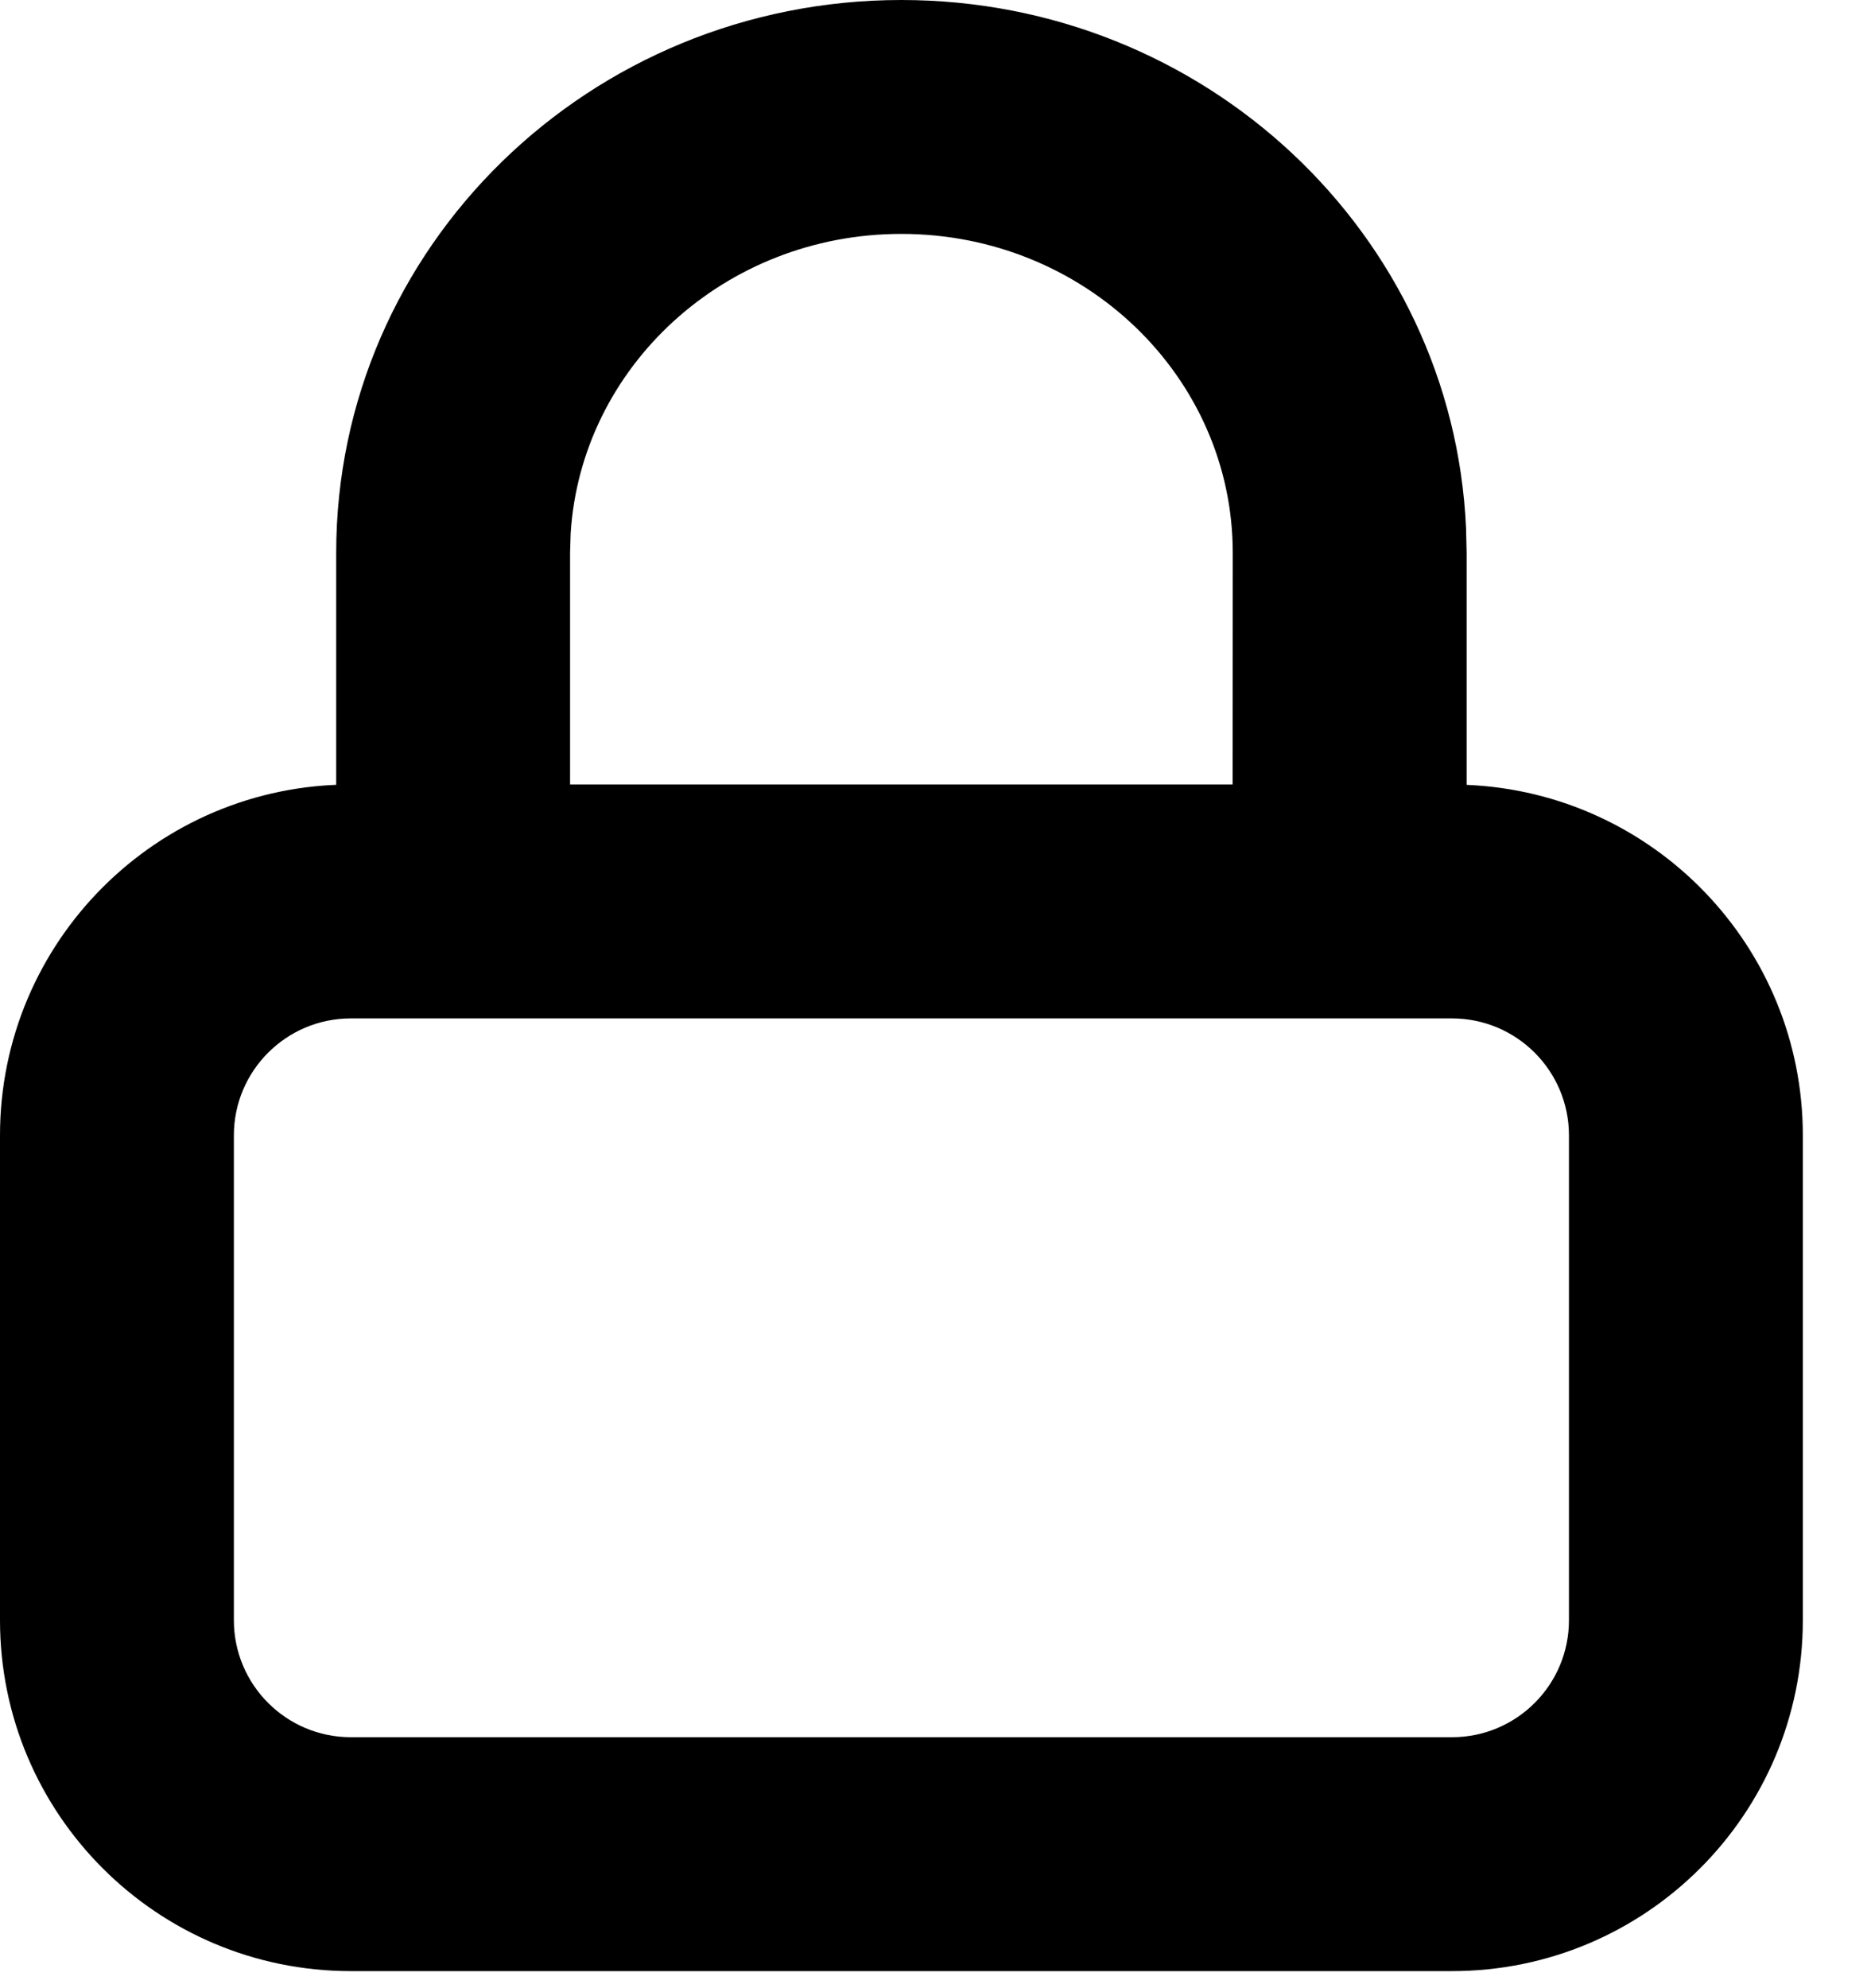 <?xml version="1.0" encoding="UTF-8"?>
<svg width="16px" height="17px" viewBox="0 0 16 17" version="1.1" xmlns="http://www.w3.org/2000/svg" xmlns:xlink="http://www.w3.org/1999/xlink">
            <path d="M7.708,3.8191672e-14 C10.3,3.8191672e-14 12.424,1.997 12.537,4.516 L12.542,4.727 L12.542,6.711 C14.141,6.777 15.417,8.094 15.417,9.708 L15.417,9.708 L15.417,13.854 C15.417,15.511 14.074,16.854 12.417,16.854 L12.417,16.854 L3,16.854 C1.343,16.854 3.73034936e-14,15.511 3.73034936e-14,13.854 L3.73034936e-14,13.854 L3.73034936e-14,9.708 C3.73034936e-14,8.051 1.343,6.708 3,6.708 L2.875,6.712 L2.875,4.727 C2.875,2.11 5.045,3.8191672e-14 7.708,3.8191672e-14 Z M12.417,8.708 L3,8.708 C2.448,8.708 2,9.156 2,9.708 L2,9.708 L2,13.854 C2,14.406 2.448,14.854 3,14.854 L3,14.854 L12.417,14.854 C12.969,14.854 13.417,14.406 13.417,13.854 L13.417,13.854 L13.417,9.708 C13.417,9.156 12.969,8.708 12.417,8.708 L12.417,8.708 Z M7.708,2 C6.196,2 4.969,3.138 4.88,4.561 L4.875,4.727 L4.875,6.708 L10.541,6.708 L10.542,4.727 C10.542,3.227 9.279,2 7.708,2 Z" id="lock-1"/>
</svg>
